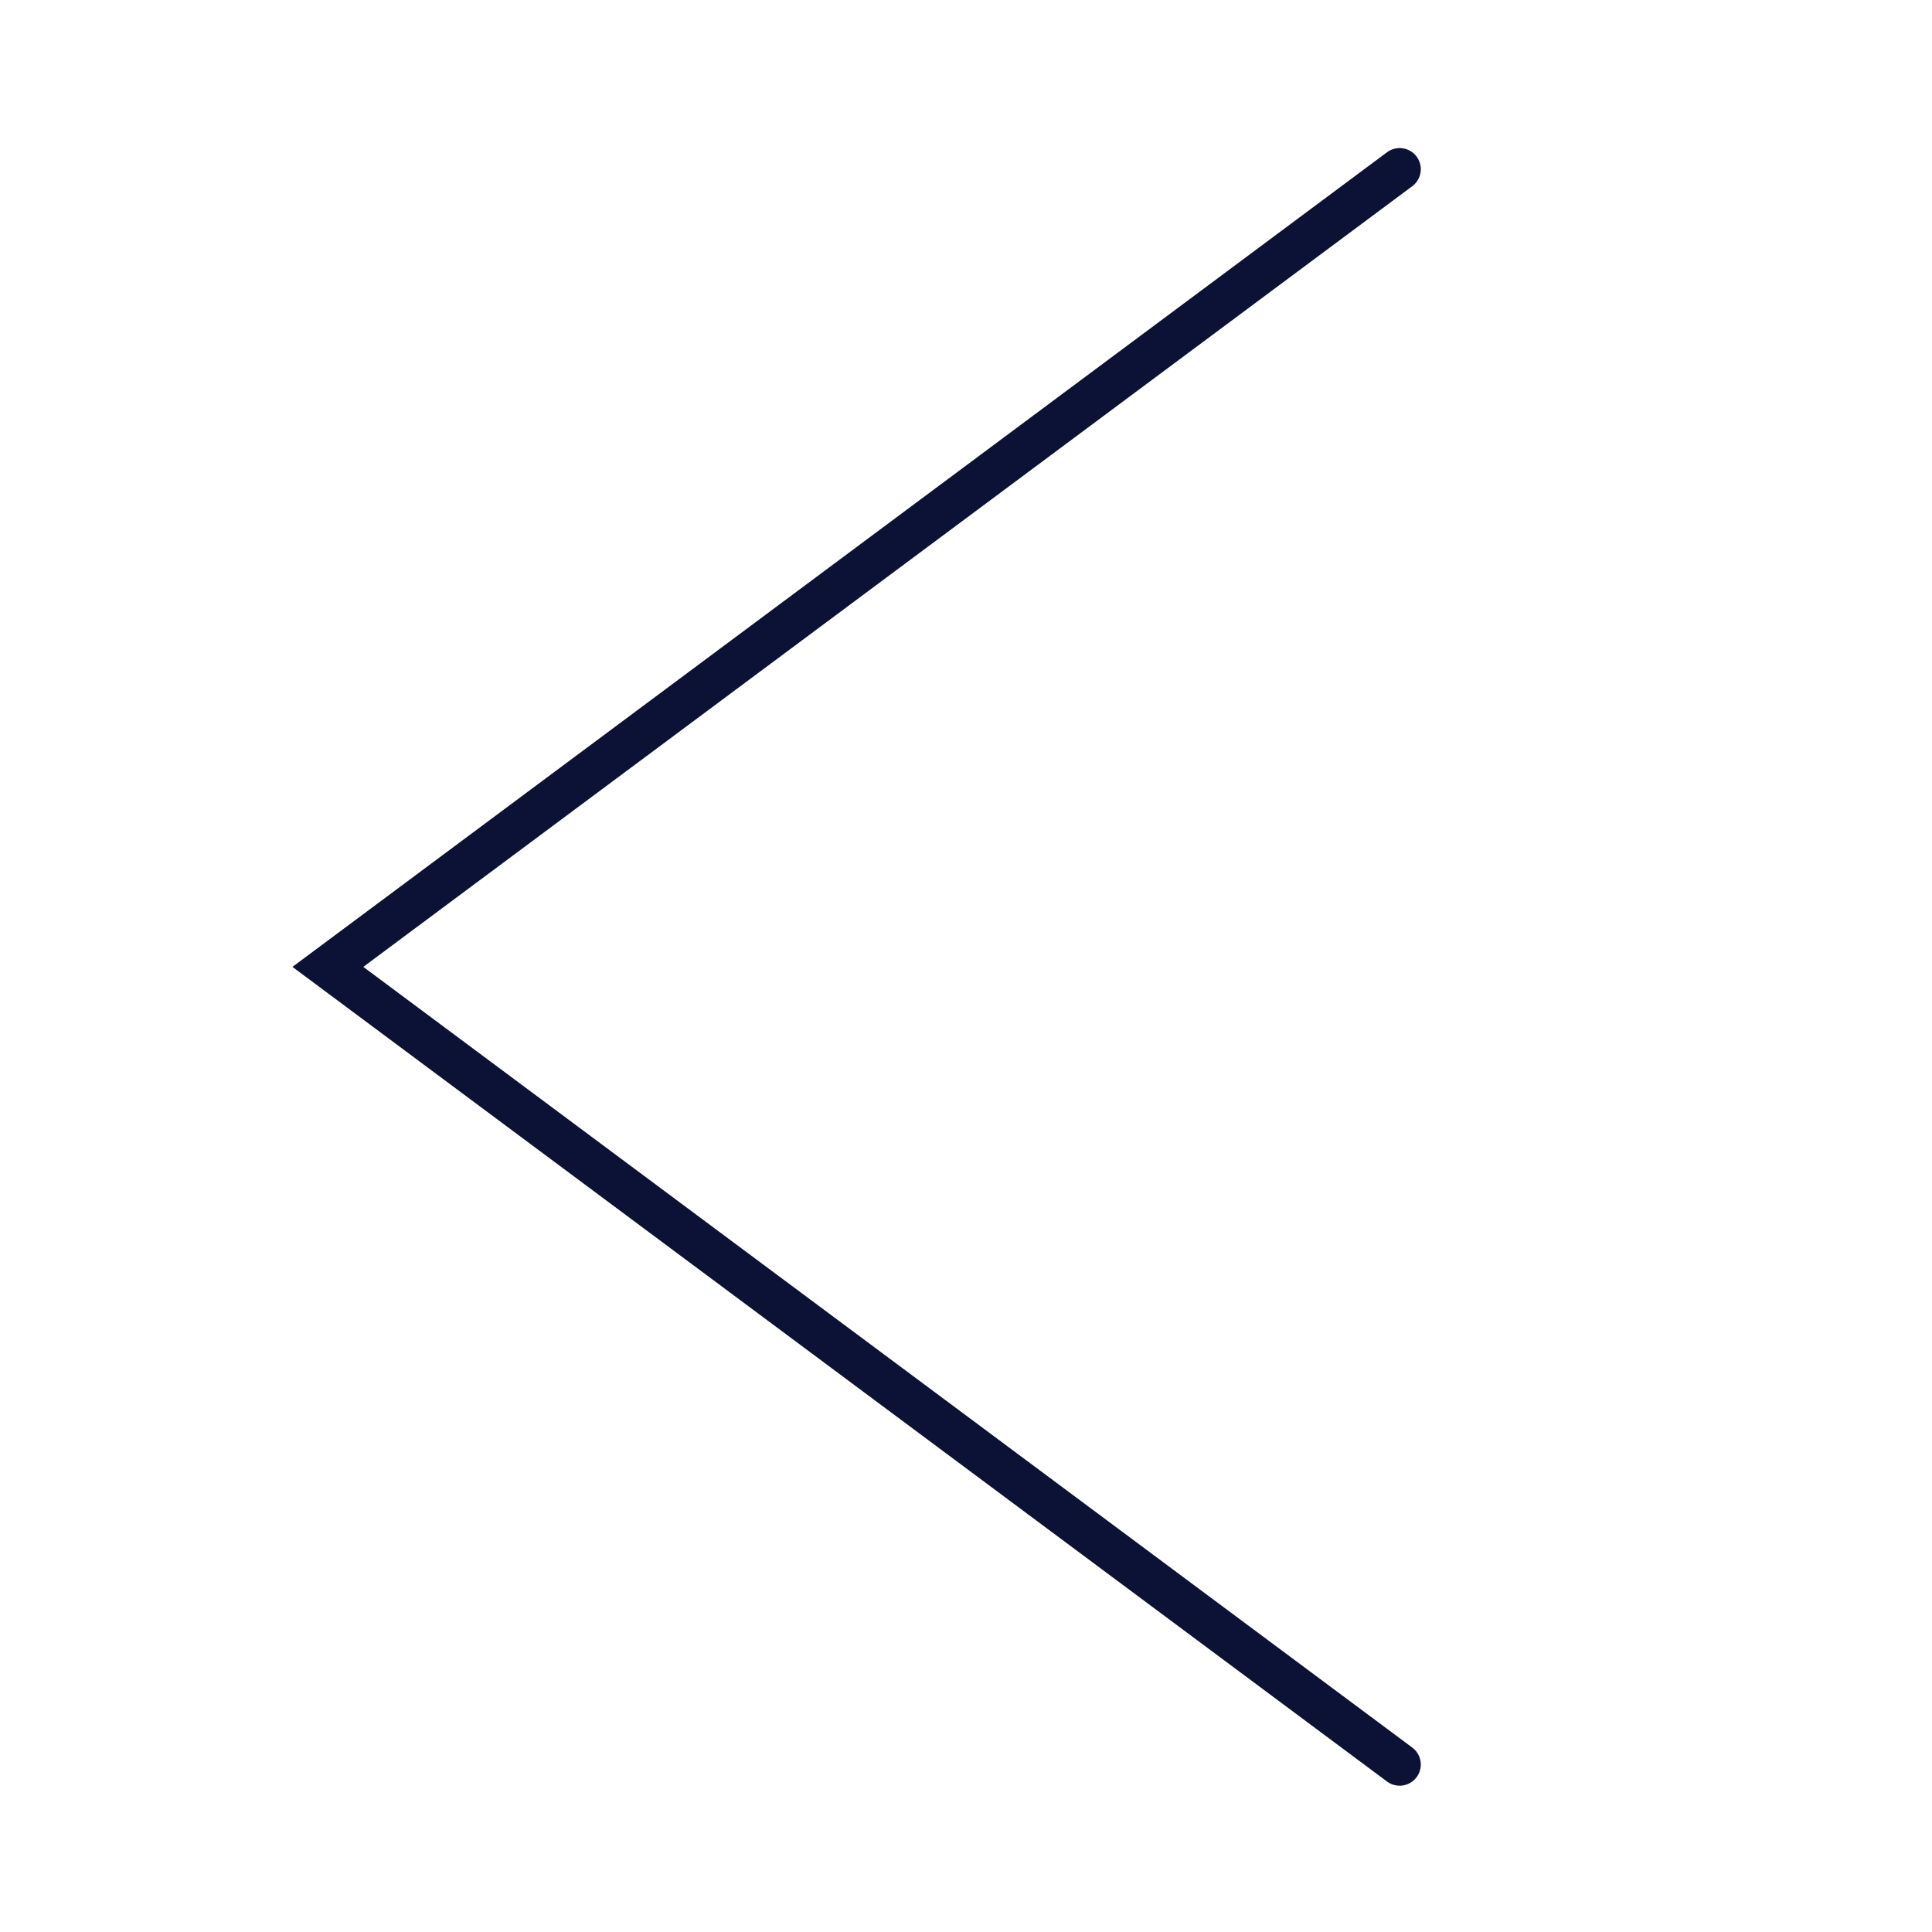<svg width="100%" height="100%" viewBox="0 0 1096 1096" fill="none" xmlns="http://www.w3.org/2000/svg" style="padding: 0; ma">
    <path d="M794 96L186 548.5L794 1001" stroke="#0C1136" stroke-width="24" stroke-linecap="round" />
</svg>